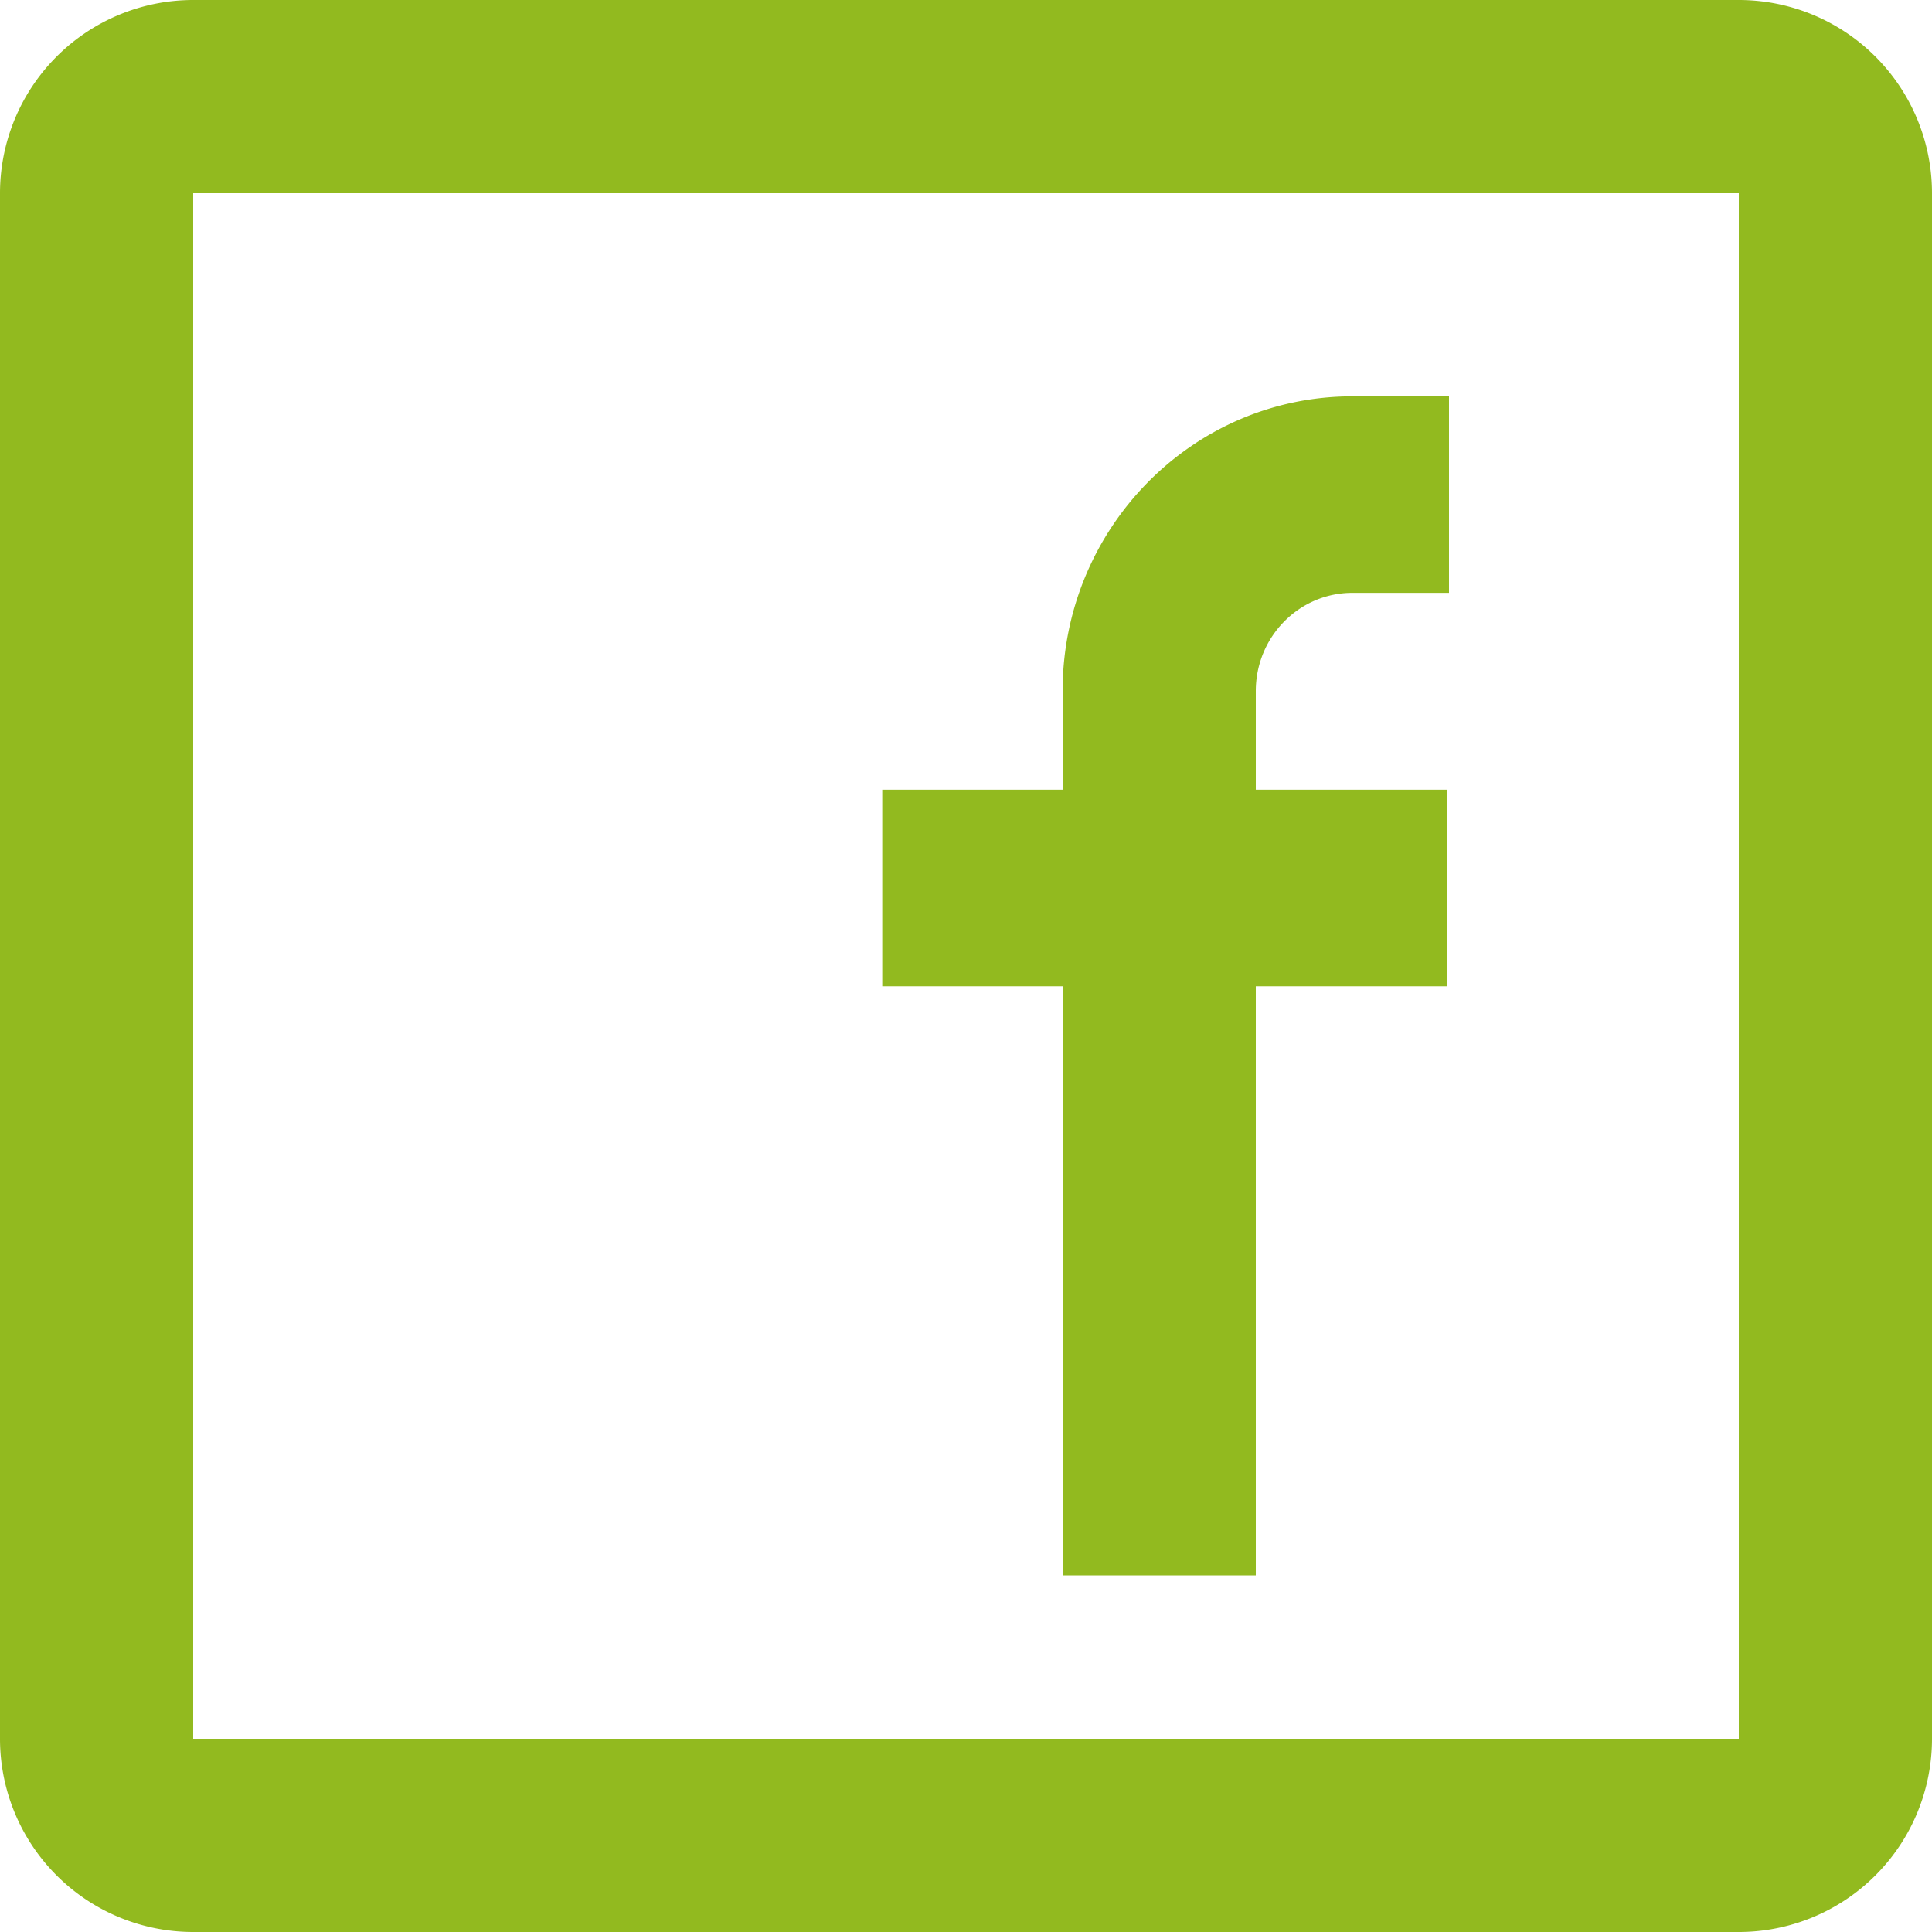 <svg xmlns="http://www.w3.org/2000/svg" width="20" height="20" viewBox="0 0 20 20"><g><g><path fill="#92ba1f" d="M18 0a2 2 0 0 1 2 2v16a2 2 0 0 1-2 2H2a2 2 0 0 1-2-2V2a2 2 0 0 1 2-2zM2 2v16h16V2zm7.133 6.175H11V7.154c0-1.685 1.343-3.051 3-3.051h1v2.034h-1c-.552 0-1 .455-1 1.017v1.021h1.982v2.035H13v6.098h-2V10.21H9.133z"/></g></g></svg>